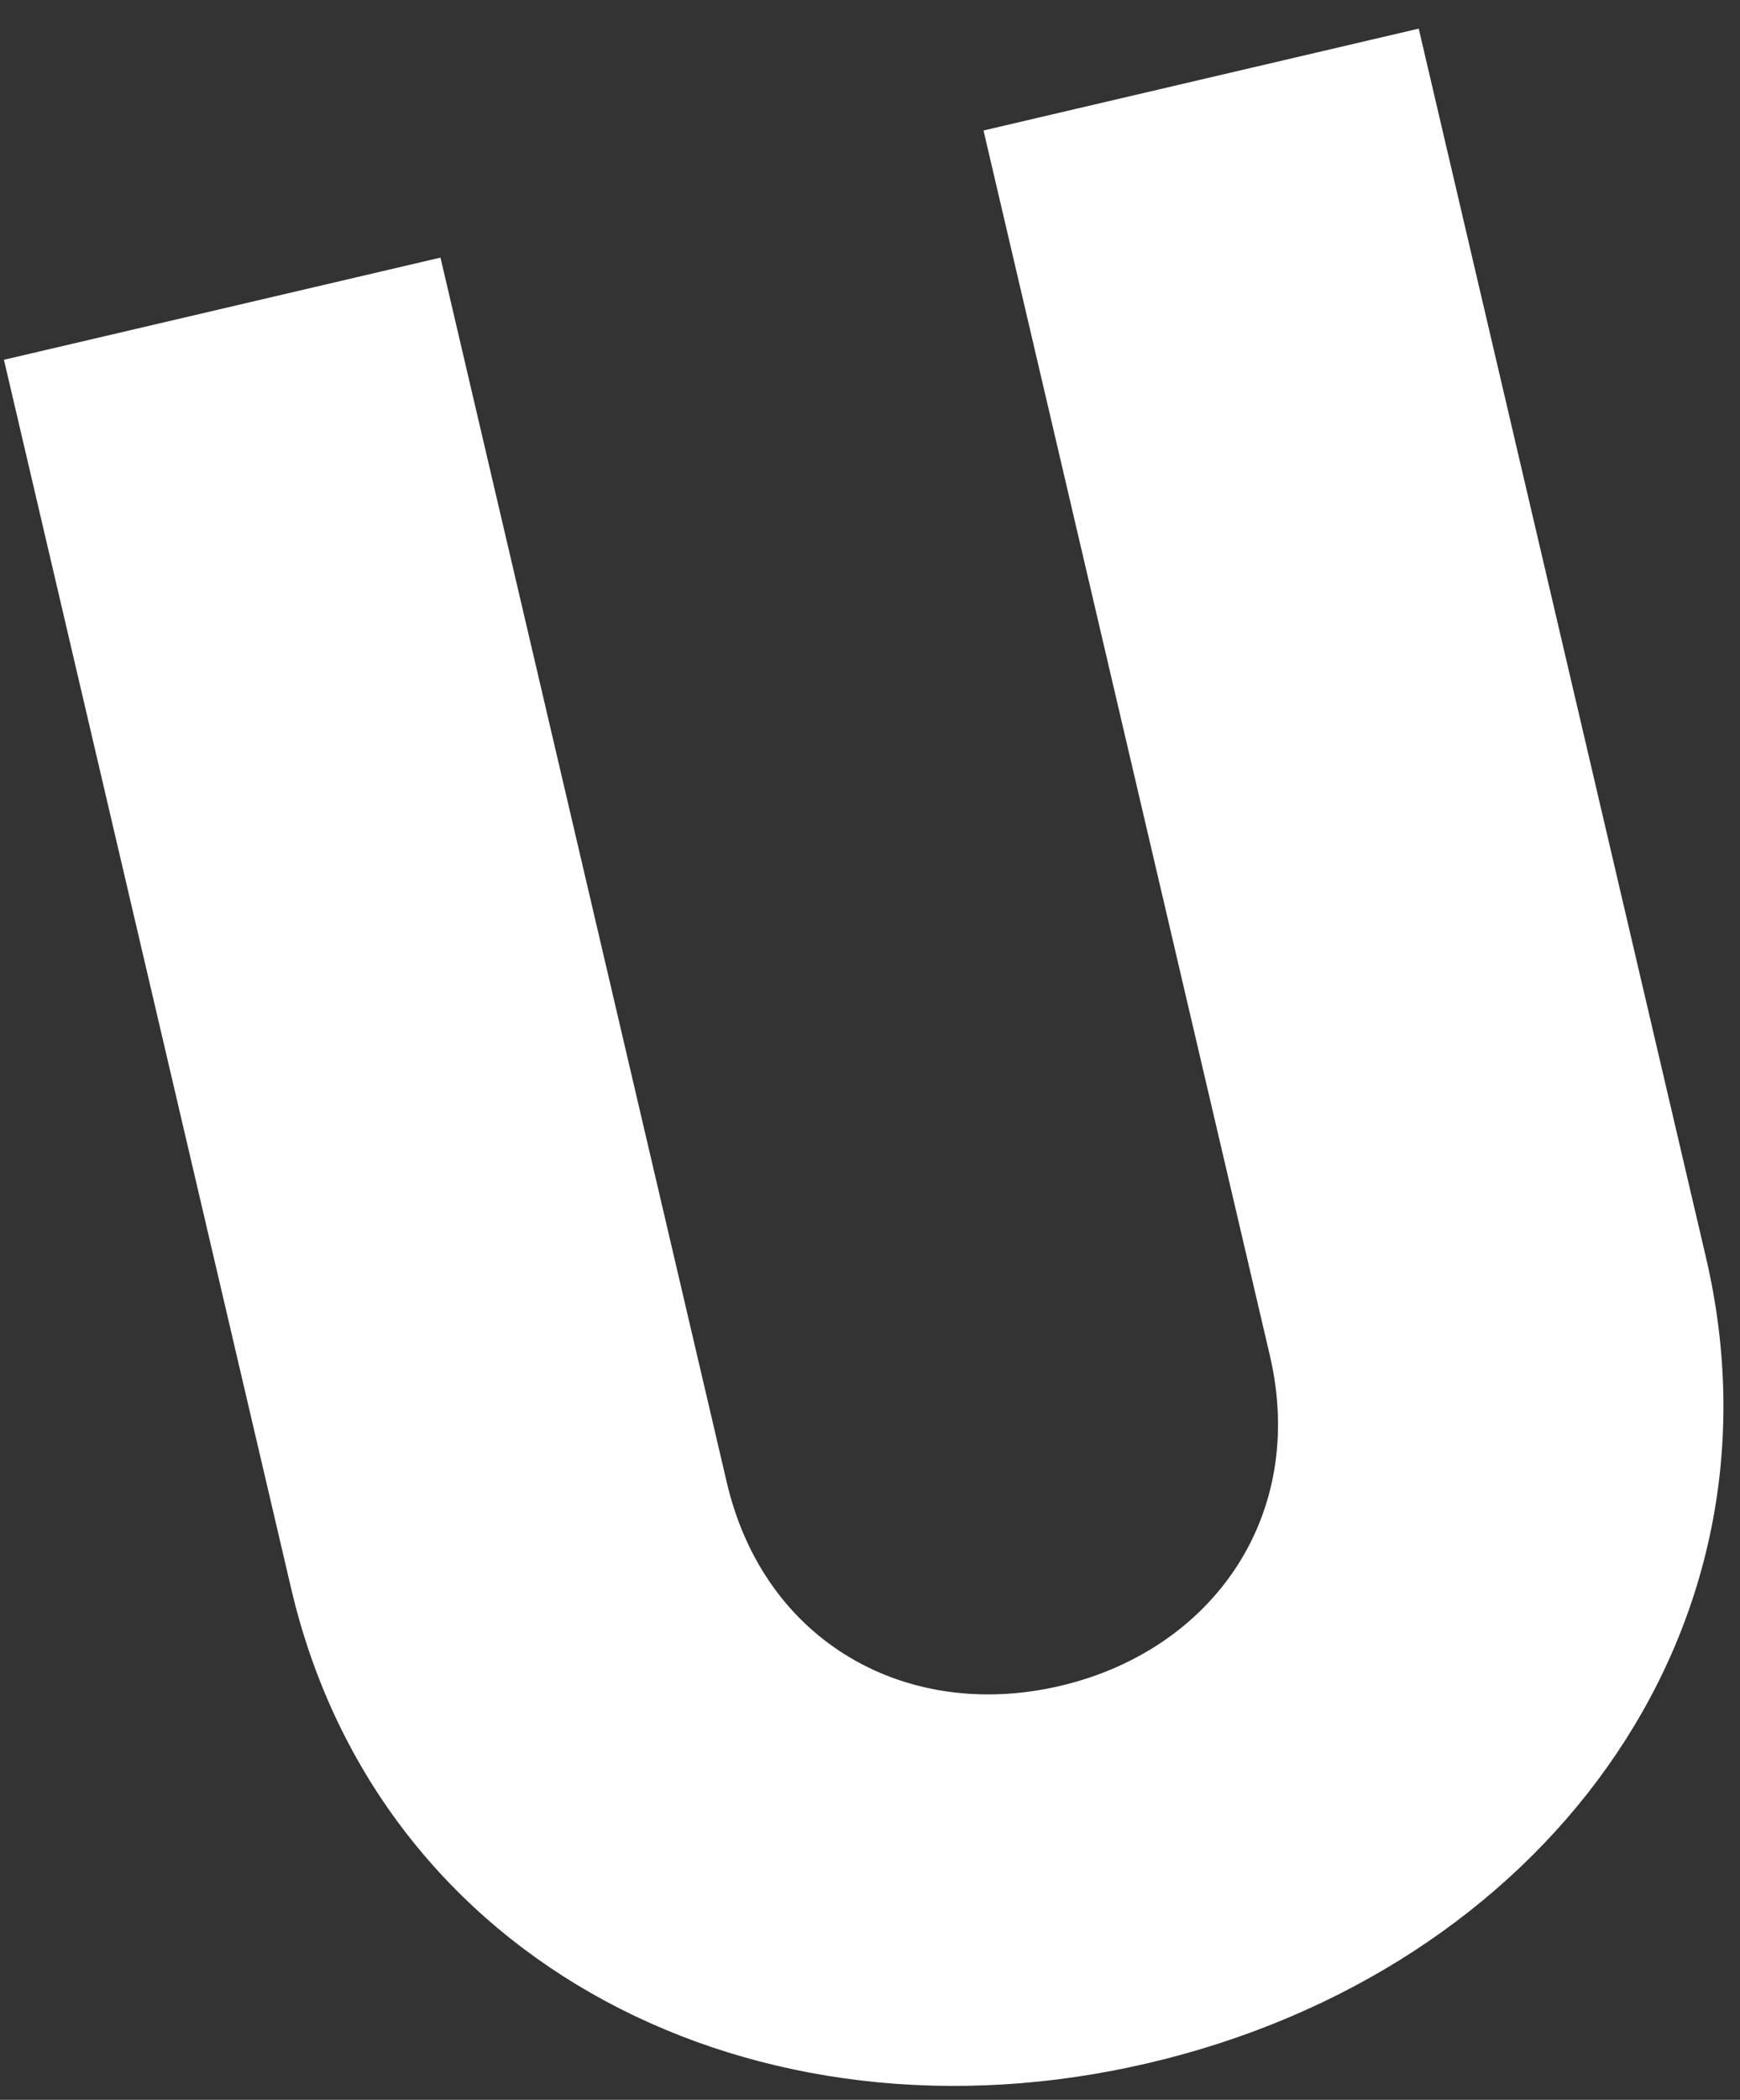 <?xml version="1.0" encoding="UTF-8" standalone="no"?><svg width='34' height='41' viewBox='0 0 34 41' fill='none' xmlns='http://www.w3.org/2000/svg'>
<rect x="0" y="0" width="34" height="41" fill="#333333" stroke="none"/>
<path d='M27.722 0.559L19.218 2.548L24.813 26.465C25.545 29.596 23.693 32.221 20.713 32.919C17.733 33.616 14.934 32.078 14.202 28.947L8.607 5.03L0.077 7.025L5.69 31.02C7.407 38.359 14.78 42.075 22.436 40.284C30.118 38.487 35.052 31.892 33.335 24.553L27.722 0.559Z' fill='white'/>
</svg>

